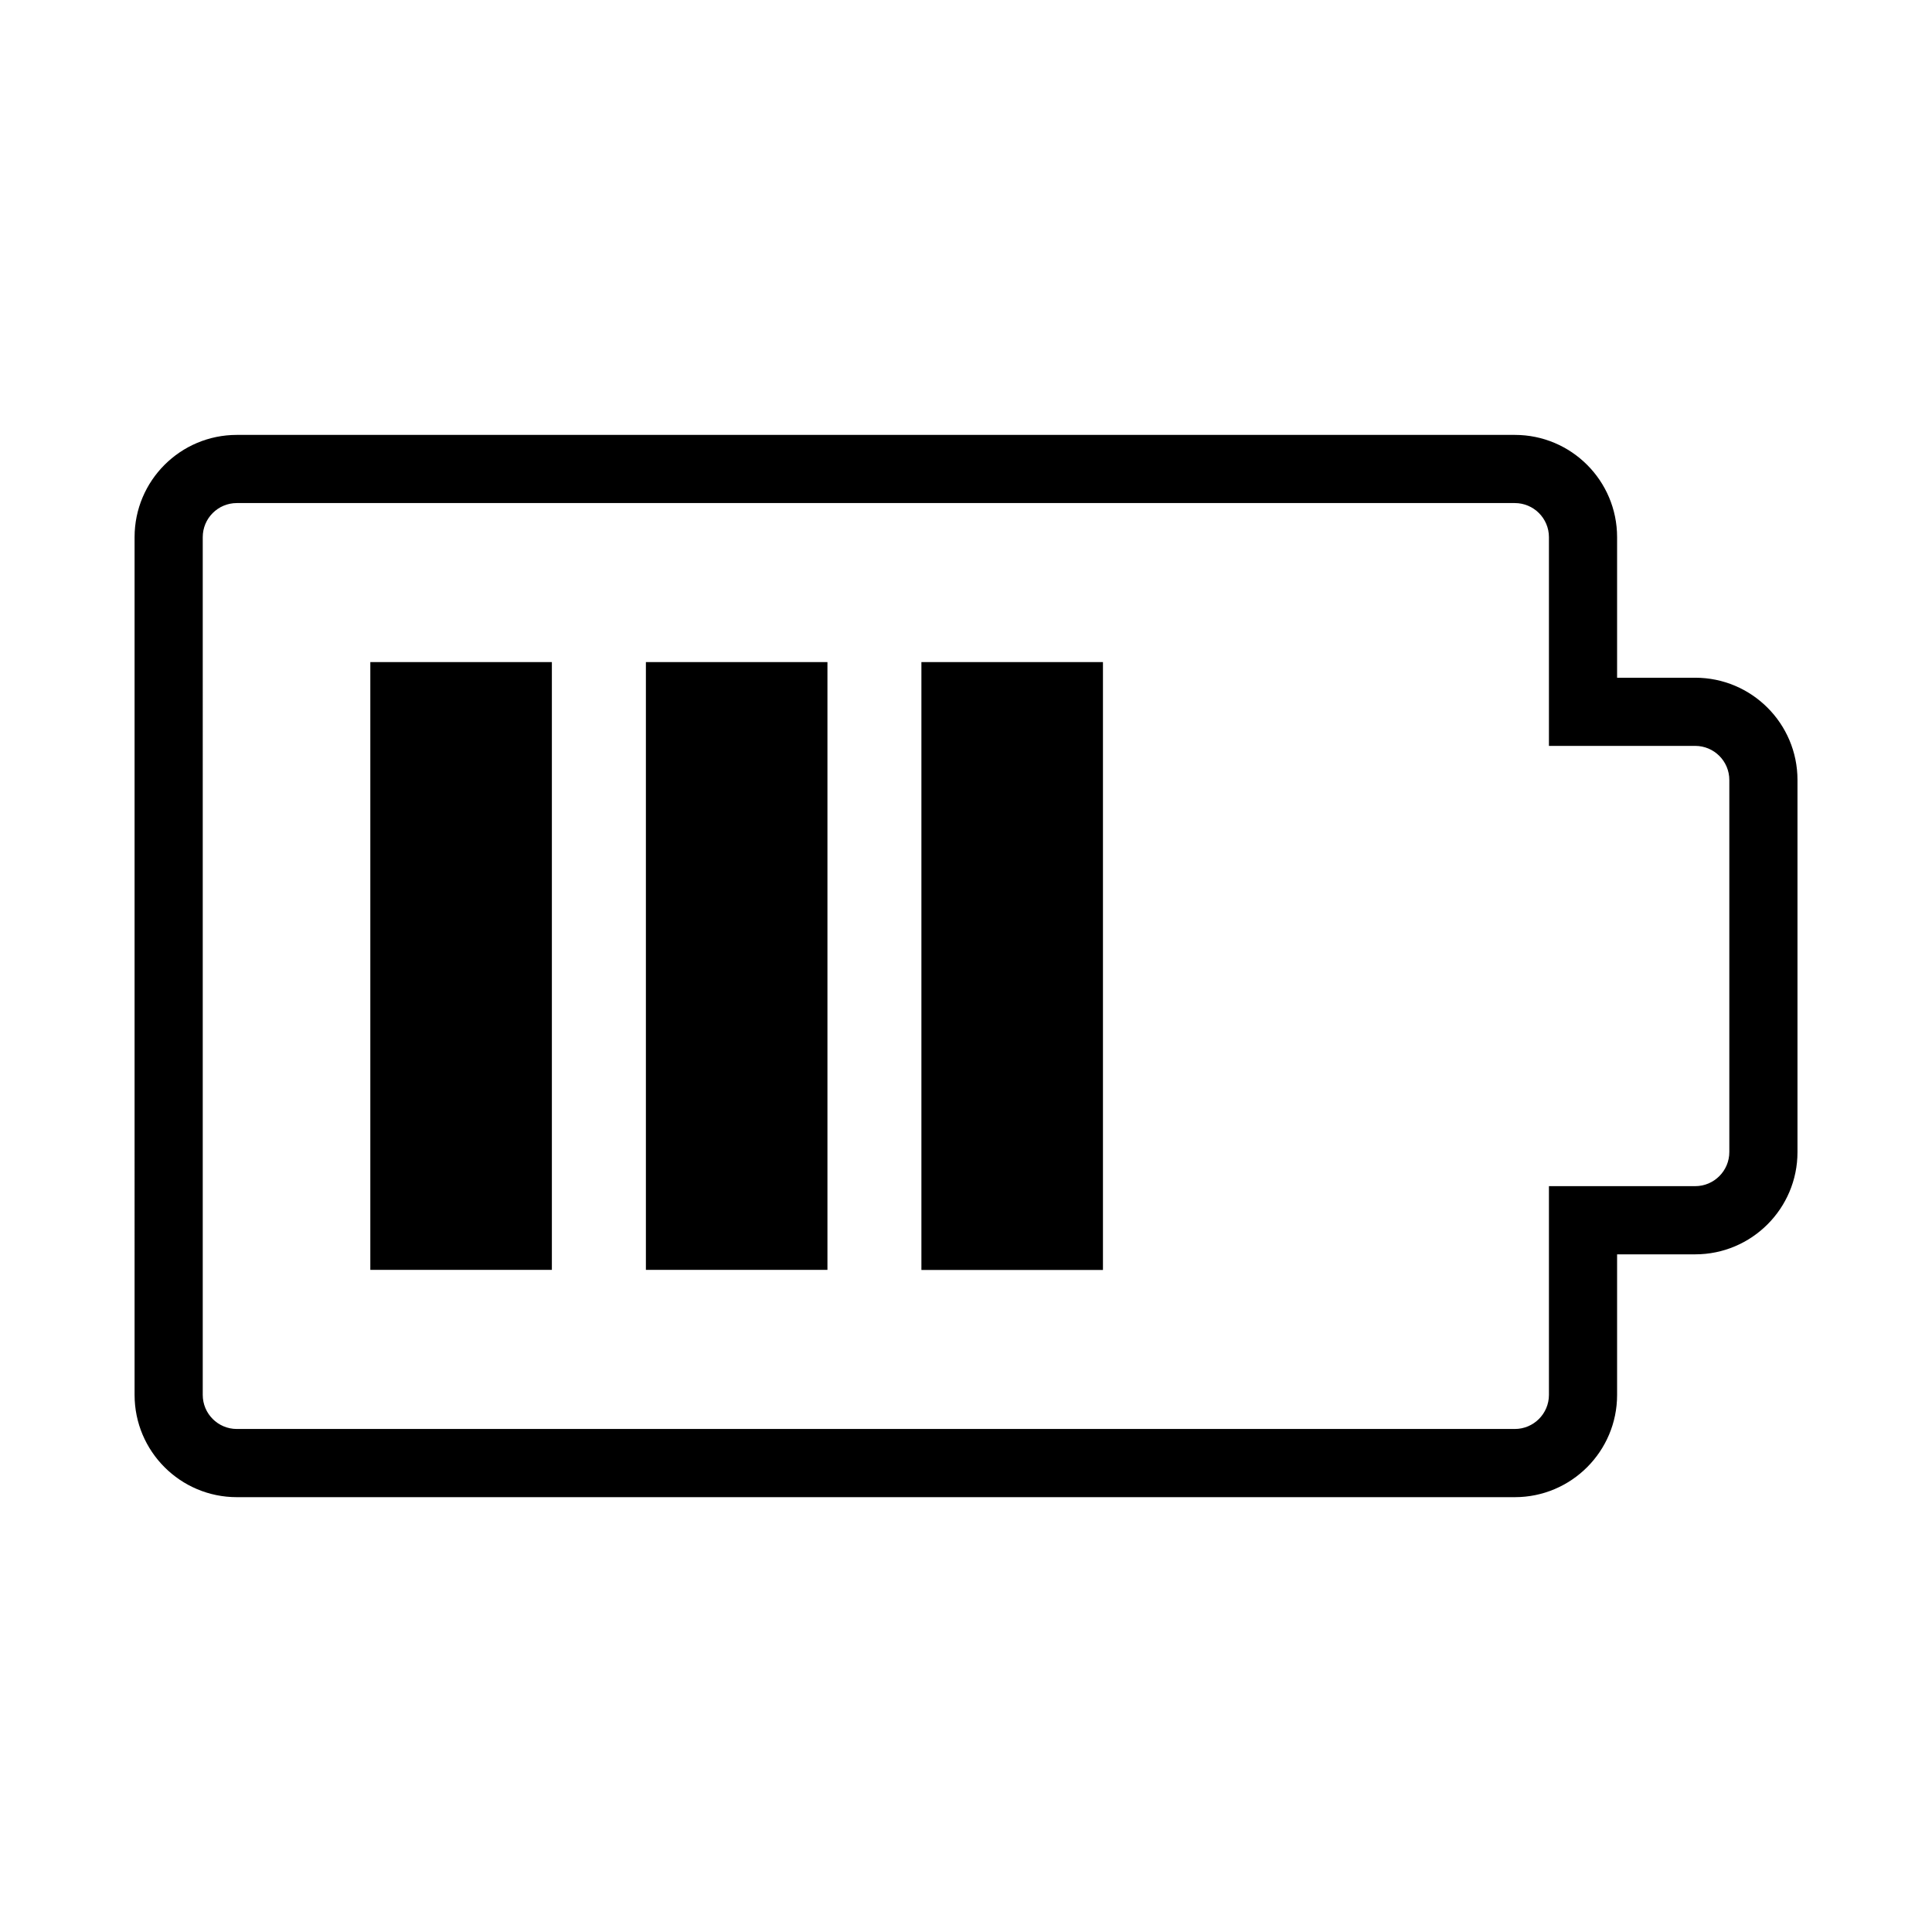 <?xml version="1.0" encoding="utf-8"?>
<!-- Generator: Adobe Illustrator 15.1.0, SVG Export Plug-In . SVG Version: 6.00 Build 0)  -->
<!DOCTYPE svg PUBLIC "-//W3C//DTD SVG 1.1//EN" "http://www.w3.org/Graphics/SVG/1.1/DTD/svg11.dtd">
<svg version="1.1" id="Layer_1" xmlns="http://www.w3.org/2000/svg" xmlns:xlink="http://www.w3.org/1999/xlink" x="0px" y="0px"
	 width="56.689px" height="56.689px" viewBox="0 0 56.689 56.689" enable-background="new 0 0 56.689 56.689" xml:space="preserve">
<path d="M44.449,14.761c0.551,0,1,0.448,1,1v4.125v2h2h2.293c0.551,0,1,0.448,1,1v10.918c0,0.551-0.449,1-1,1h-2.293h-2v2v4.125
	c0,0.551-0.449,1-1,1h-37.5c-0.553,0-1-0.449-1-1V15.761c0-0.552,0.447-1,1-1H44.449 M44.449,12.761h-37.5c-1.657,0-3,1.344-3,3
	V40.93c0,1.655,1.343,3,3,3h37.5c1.655,0,3-1.345,3-3v-4.125h2.293c1.655,0,3-1.345,3-3V22.886c0-1.656-1.345-3-3-3h-2.293v-4.125
	C47.449,14.105,46.105,12.761,44.449,12.761L44.449,12.761z M10.866,19.427h5.327v17.834h-5.327V19.427z M18.952,19.427h5.327
	v17.834h-5.327V19.427z M27.036,19.427h5.327v17.836h-5.327V19.427z"/>
</svg>

